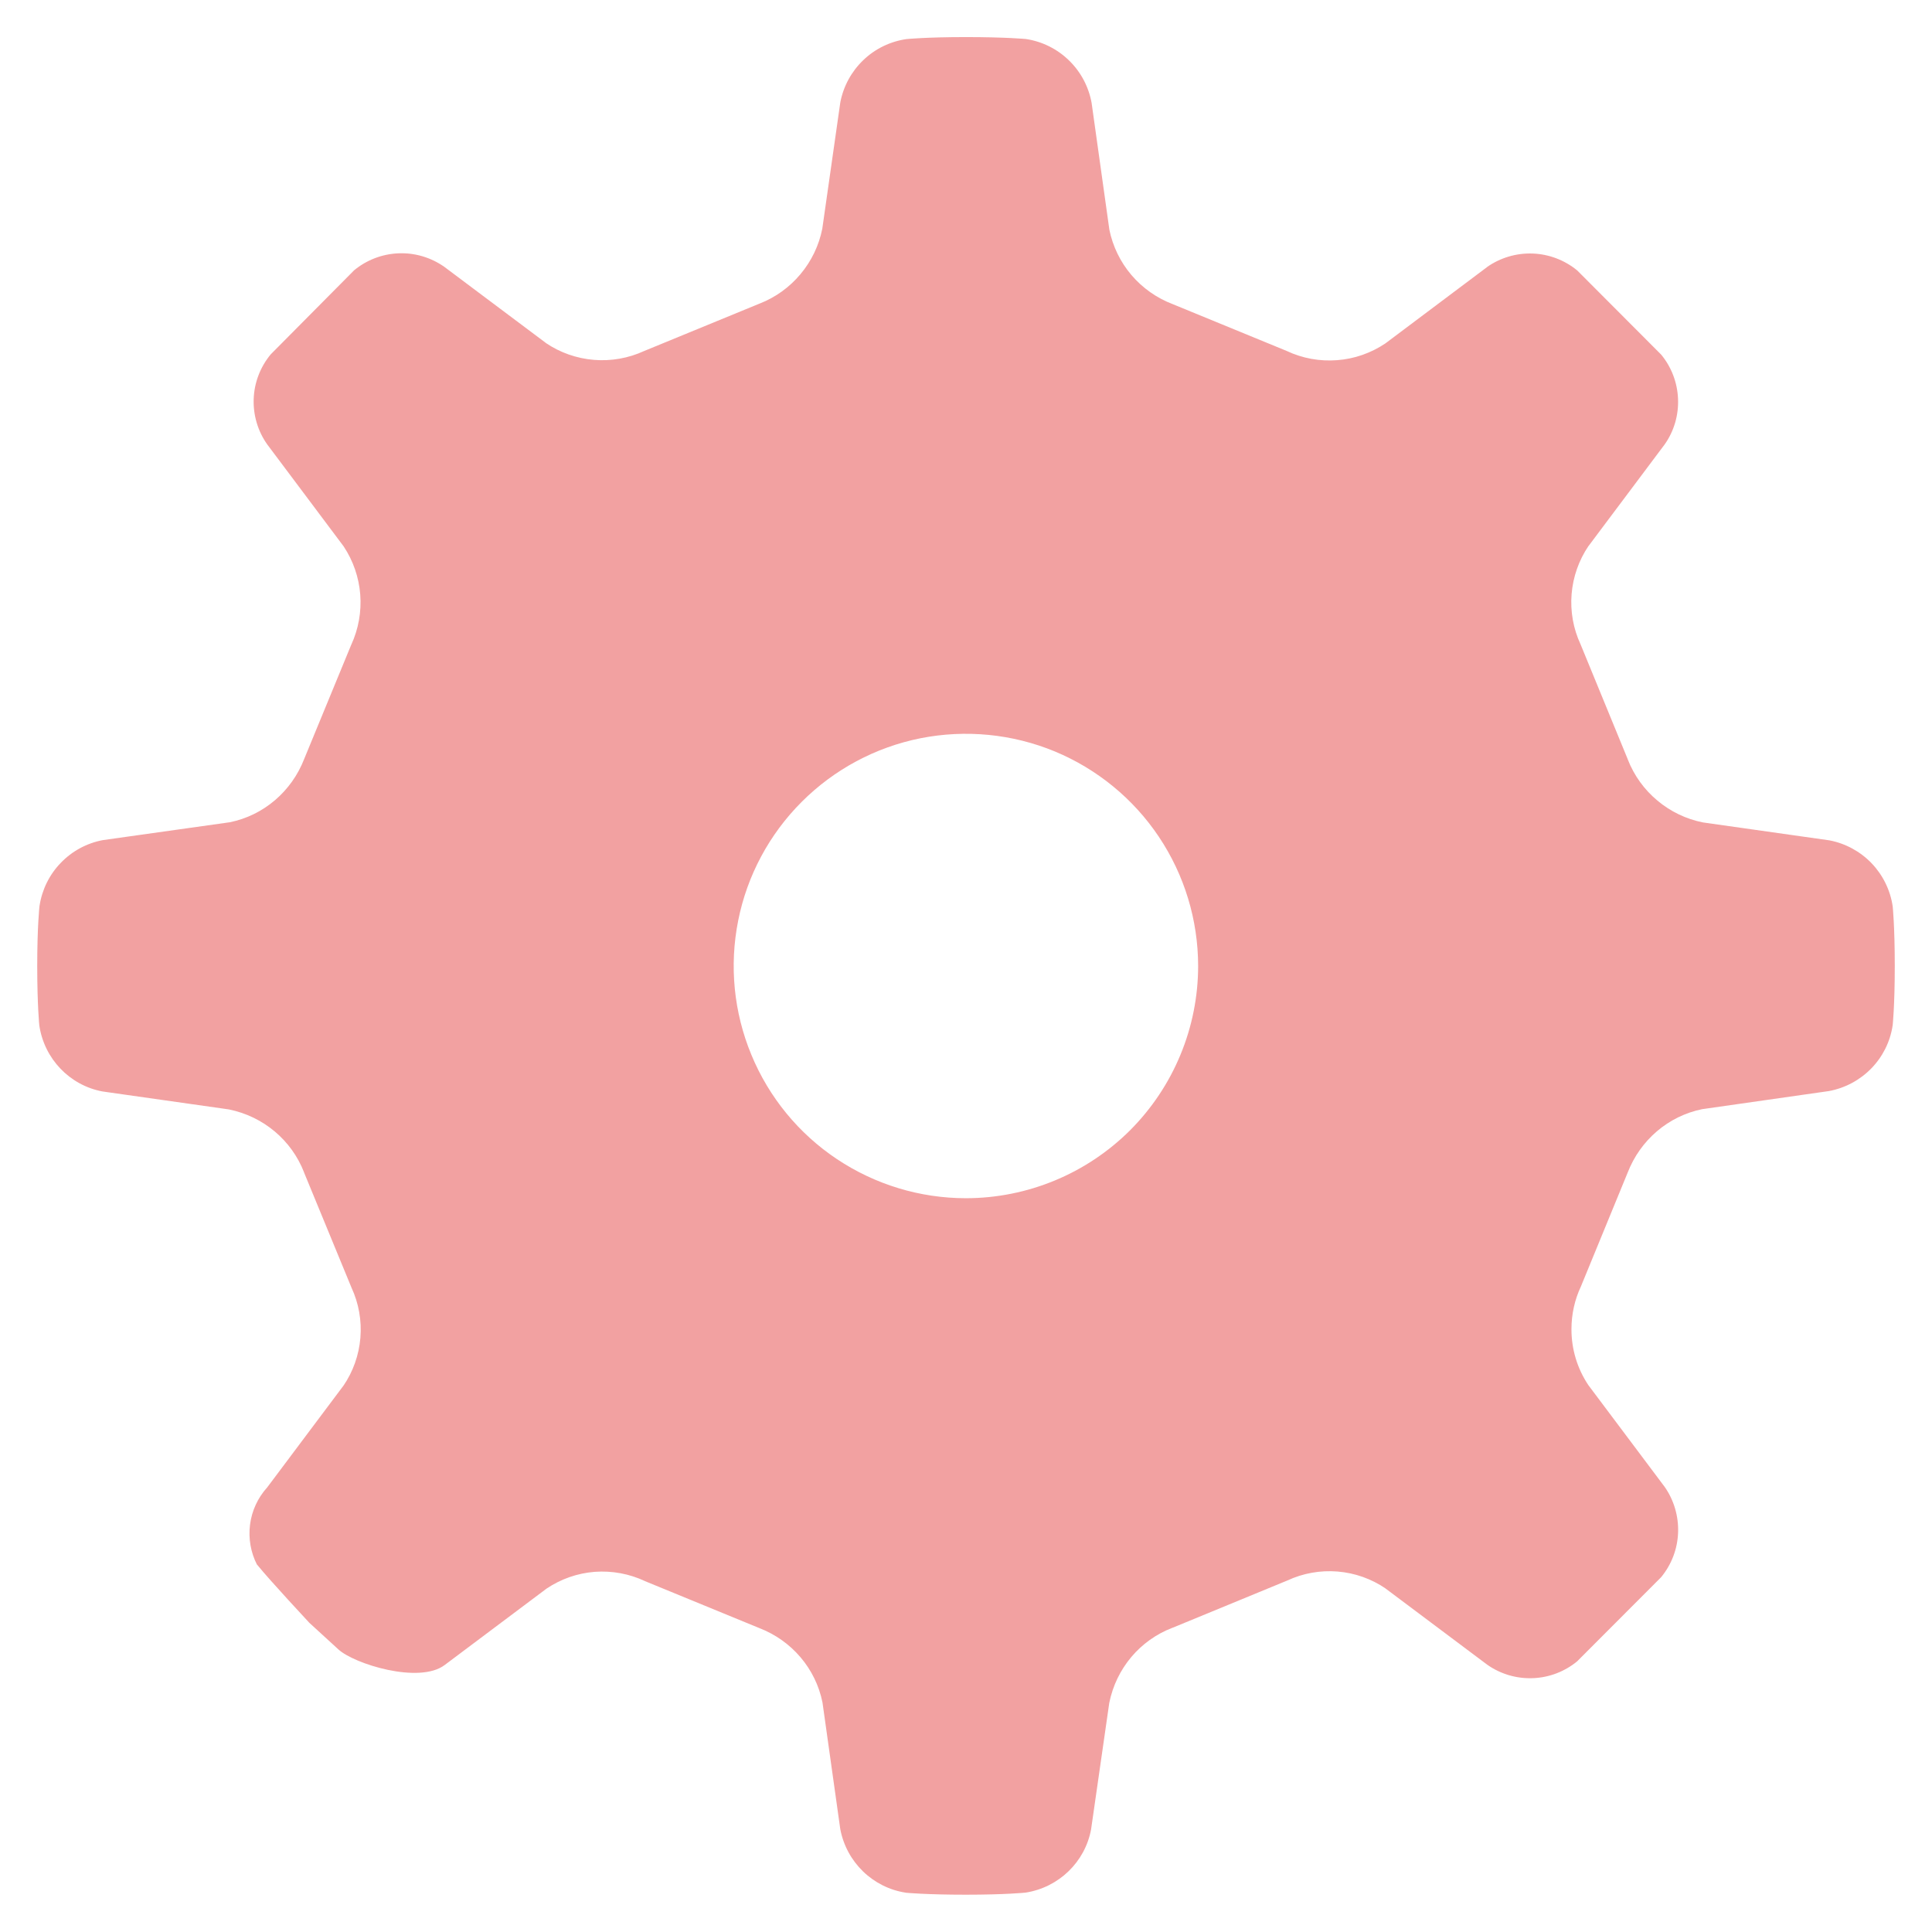<svg width="26" height="26" viewBox="0 0 26 26" fill="none" xmlns="http://www.w3.org/2000/svg">
<path d="M22.918 11.068C22.692 11.023 22.481 10.922 22.305 10.774C22.128 10.627 21.991 10.437 21.907 10.223L21.904 10.214L21.27 8.67C21.172 8.459 21.131 8.226 21.15 7.995C21.169 7.763 21.247 7.54 21.377 7.348L21.374 7.353L22.403 5.98C22.529 5.801 22.592 5.584 22.582 5.365C22.573 5.146 22.492 4.936 22.352 4.768L22.353 4.77L21.226 3.64C21.056 3.5 20.845 3.42 20.626 3.412C20.406 3.404 20.19 3.468 20.01 3.595L20.014 3.593L18.643 4.622C18.449 4.752 18.226 4.83 17.994 4.847C17.761 4.865 17.529 4.823 17.318 4.724L17.326 4.727L15.782 4.093C15.567 4.011 15.376 3.877 15.226 3.701C15.077 3.526 14.975 3.315 14.929 3.09L14.928 3.081L14.69 1.382C14.65 1.166 14.545 0.968 14.388 0.815C14.231 0.661 14.03 0.56 13.813 0.526L13.807 0.525C13.807 0.525 13.536 0.499 12.999 0.499C12.461 0.499 12.198 0.526 12.198 0.526C11.98 0.558 11.777 0.656 11.618 0.809C11.459 0.961 11.351 1.159 11.309 1.375L11.308 1.381L11.066 3.078C11.021 3.304 10.92 3.514 10.772 3.69C10.624 3.867 10.435 4.003 10.221 4.086L10.211 4.09L8.668 4.724C8.457 4.821 8.224 4.862 7.993 4.843C7.761 4.824 7.538 4.746 7.346 4.616L7.351 4.619L5.978 3.59C5.798 3.464 5.582 3.4 5.363 3.409C5.144 3.418 4.934 3.498 4.765 3.638L4.767 3.636L3.643 4.769C3.503 4.938 3.422 5.148 3.414 5.368C3.406 5.587 3.47 5.803 3.597 5.982L3.595 5.979L4.624 7.352C4.753 7.546 4.83 7.769 4.848 8.001C4.866 8.233 4.824 8.466 4.727 8.677L4.73 8.669L4.094 10.213C3.925 10.649 3.55 10.973 3.091 11.066L3.082 11.067L1.383 11.306C1.167 11.347 0.969 11.454 0.817 11.613C0.664 11.771 0.565 11.973 0.532 12.191L0.531 12.197C0.531 12.197 0.501 12.464 0.501 12.998C0.501 13.532 0.529 13.8 0.529 13.8C0.596 14.25 0.938 14.605 1.377 14.688L1.383 14.689L3.08 14.93C3.548 15.025 3.924 15.347 4.091 15.775L4.094 15.784L4.73 17.328C4.828 17.539 4.869 17.772 4.85 18.003C4.831 18.235 4.752 18.458 4.621 18.65L4.624 18.645L3.595 20.018C3.469 20.157 3.389 20.331 3.365 20.517C3.341 20.703 3.374 20.892 3.459 21.058L3.457 21.053C3.64 21.279 4.162 21.837 4.163 21.839L4.554 22.197C4.767 22.393 5.64 22.665 5.983 22.408L7.355 21.379C7.548 21.249 7.772 21.171 8.004 21.153C8.237 21.136 8.469 21.179 8.68 21.278L8.672 21.275L10.216 21.909C10.653 22.077 10.977 22.453 11.069 22.913L11.07 22.921L11.308 24.615C11.392 25.06 11.746 25.403 12.19 25.471L12.196 25.472C12.196 25.472 12.463 25.498 13 25.498C13.536 25.498 13.802 25.47 13.802 25.47C14.25 25.4 14.602 25.057 14.683 24.62L14.684 24.614L14.928 22.917C15.022 22.449 15.345 22.073 15.773 21.908L15.782 21.905L17.326 21.269C17.537 21.171 17.77 21.13 18.001 21.149C18.233 21.168 18.456 21.247 18.648 21.378L18.643 21.375L20.016 22.404C20.196 22.53 20.412 22.593 20.631 22.584C20.851 22.575 21.061 22.494 21.23 22.353L21.228 22.354L22.355 21.225C22.495 21.055 22.575 20.845 22.583 20.625C22.591 20.406 22.528 20.189 22.402 20.009L22.404 20.012L21.375 18.64C21.226 18.417 21.147 18.155 21.148 17.887C21.148 17.682 21.193 17.489 21.274 17.315L21.271 17.323L21.905 15.779C22.075 15.342 22.451 15.019 22.91 14.926L22.919 14.925L24.613 14.683C25.059 14.6 25.403 14.246 25.47 13.802L25.471 13.796C25.471 13.796 25.499 13.537 25.499 12.999C25.499 12.461 25.471 12.197 25.471 12.197C25.439 11.979 25.339 11.776 25.187 11.617C25.034 11.458 24.835 11.35 24.619 11.309L24.612 11.308L22.918 11.068ZM12.998 16.125C12.38 16.125 11.776 15.941 11.262 15.598C10.748 15.255 10.348 14.767 10.112 14.196C9.875 13.625 9.813 12.997 9.934 12.39C10.054 11.784 10.352 11.228 10.789 10.791C11.226 10.354 11.782 10.056 12.388 9.935C12.994 9.815 13.623 9.876 14.194 10.112C14.765 10.349 15.253 10.749 15.596 11.262C15.94 11.776 16.123 12.38 16.124 12.998V12.999C16.124 13.409 16.043 13.816 15.886 14.195C15.729 14.575 15.499 14.919 15.209 15.21C14.918 15.5 14.574 15.73 14.194 15.887C13.815 16.044 13.408 16.125 12.998 16.125Z" fill="#F2A1A1"/>
</svg>
